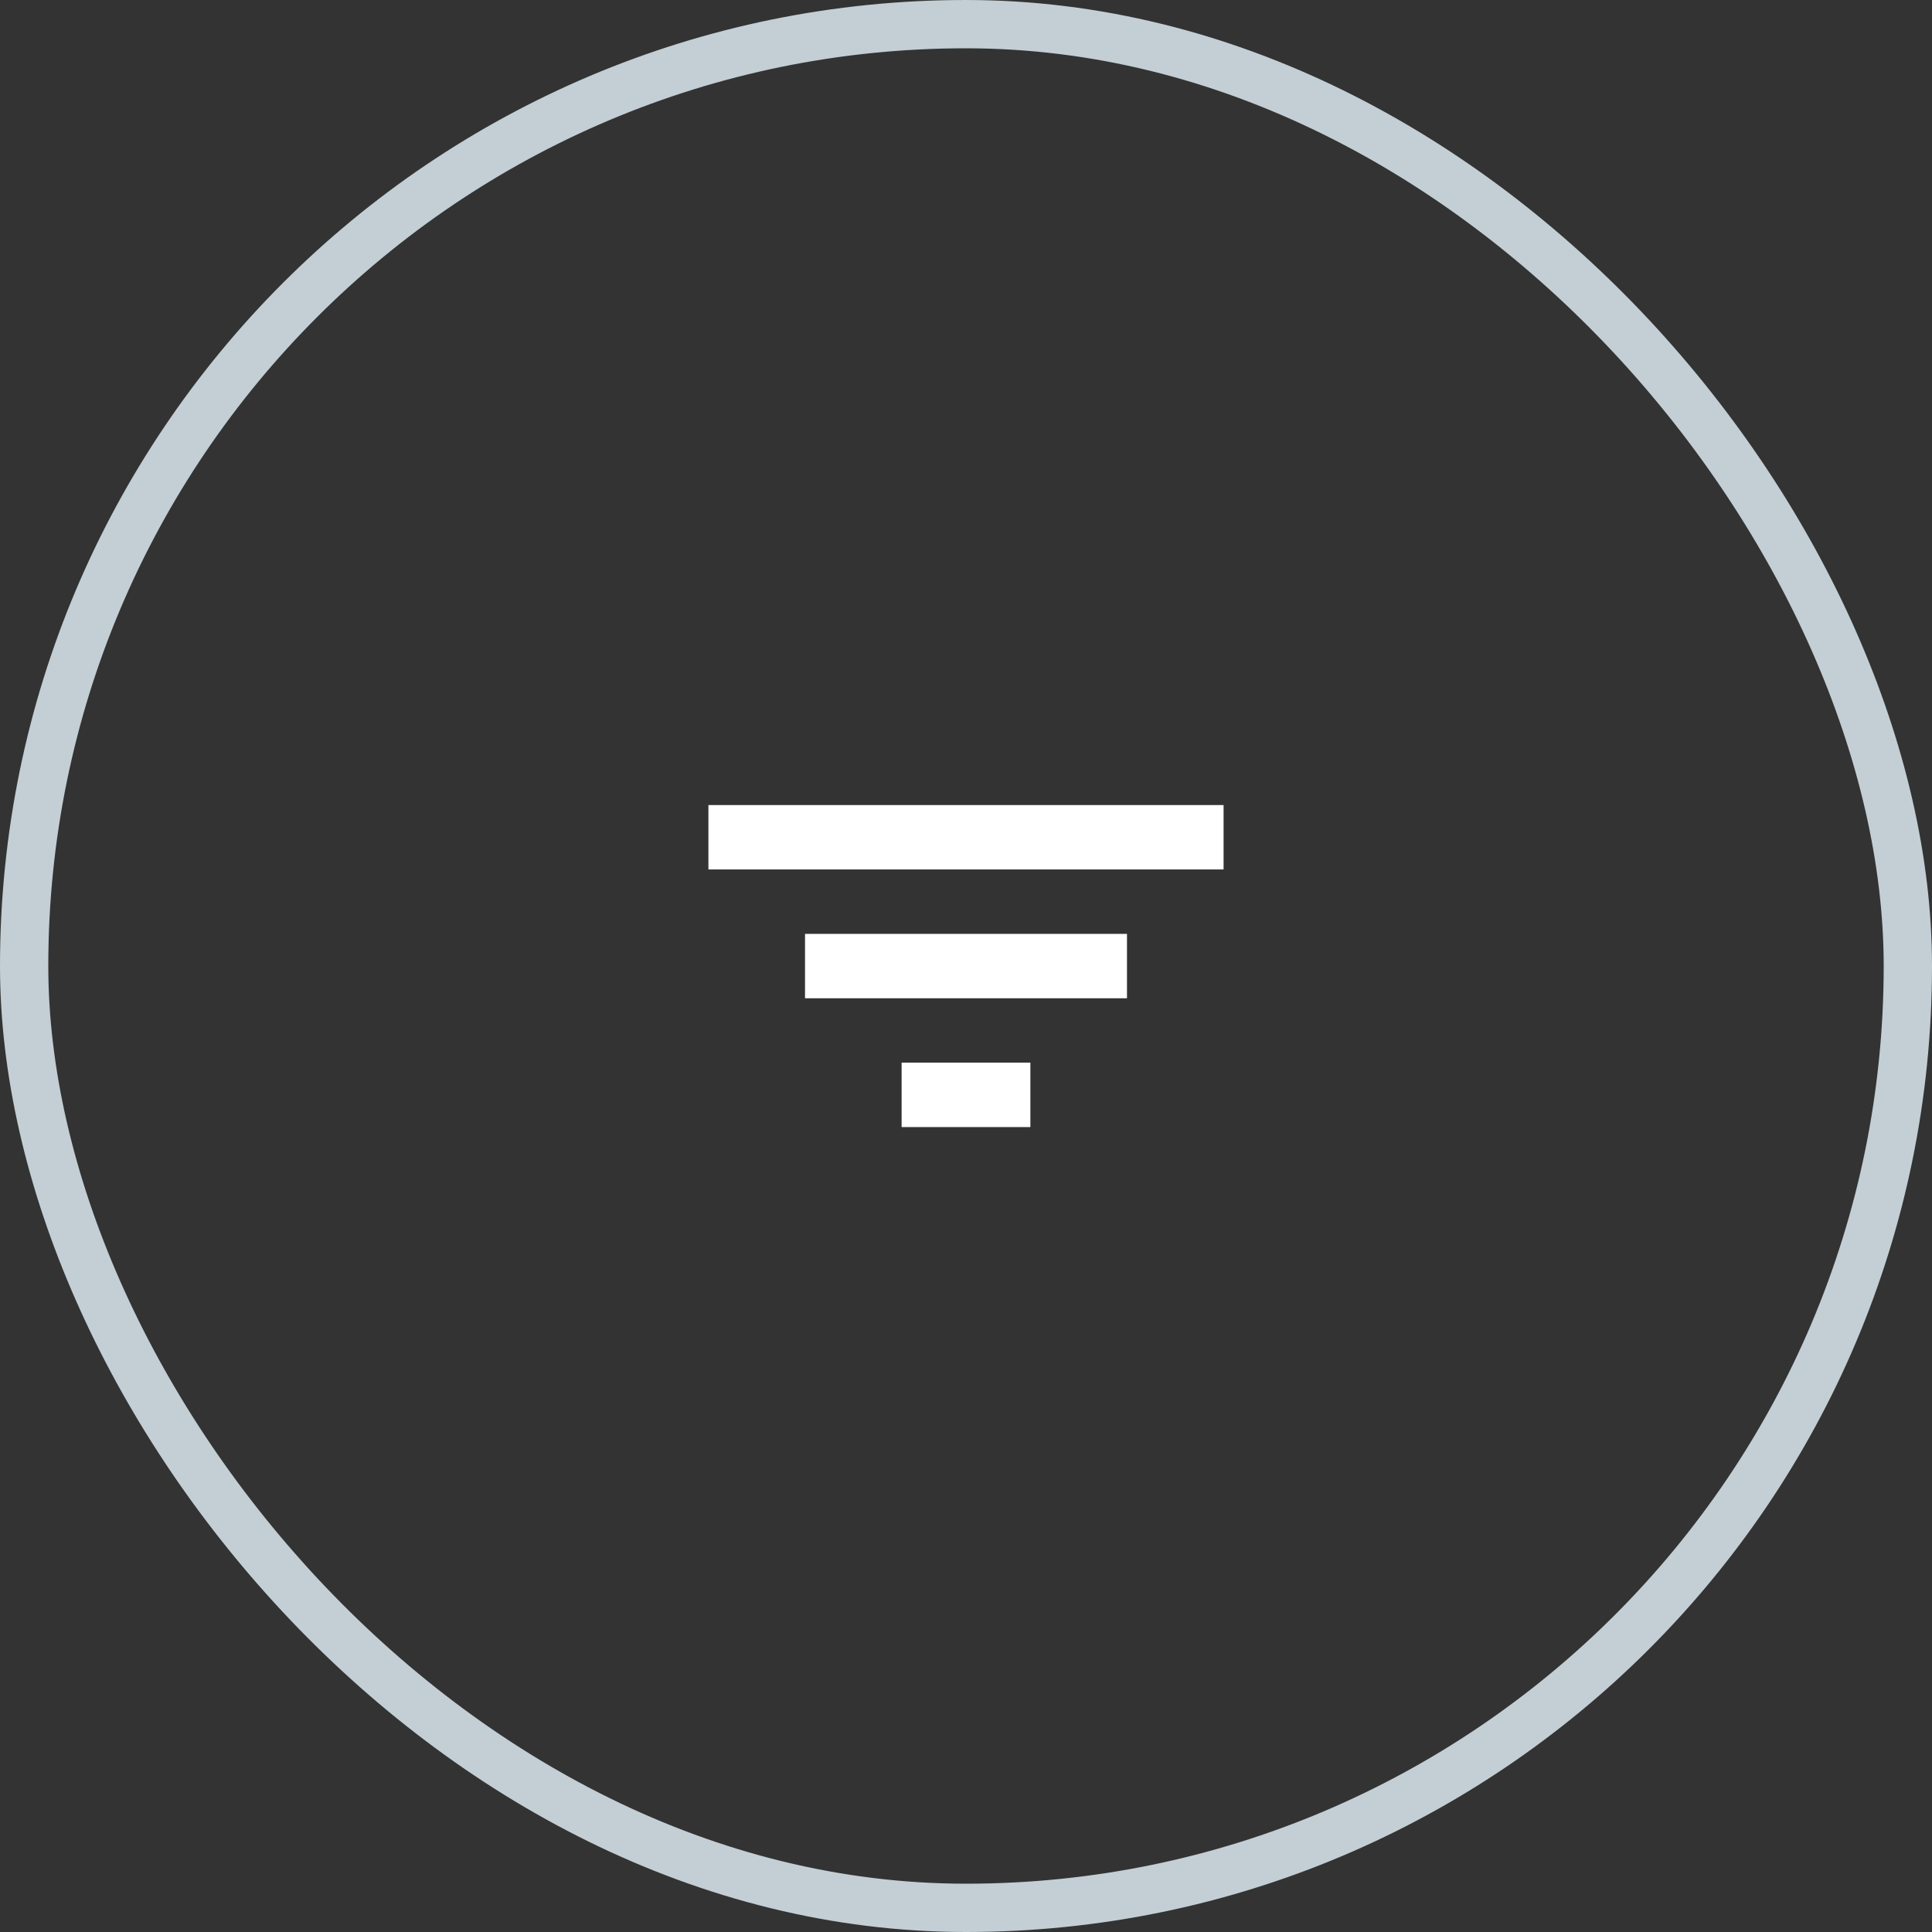 <svg width="40" height="40" viewBox="0 0 40 40" fill="none" xmlns="http://www.w3.org/2000/svg">
<rect x="0" y="0" width="40" height="40" fill="#333333" stroke="none"/>
<path d="M16.667 19.335H23.333V20.668H16.667V19.335ZM14.667 16.668H25.333V18.001H14.667V16.668ZM18.667 22.001H21.333V23.335H18.667V22.001Z" fill="white"/>
<rect x="0.5" y="0.5" width="39" height="39" rx="19.5" stroke="#C3CFD5"/>
</svg>
